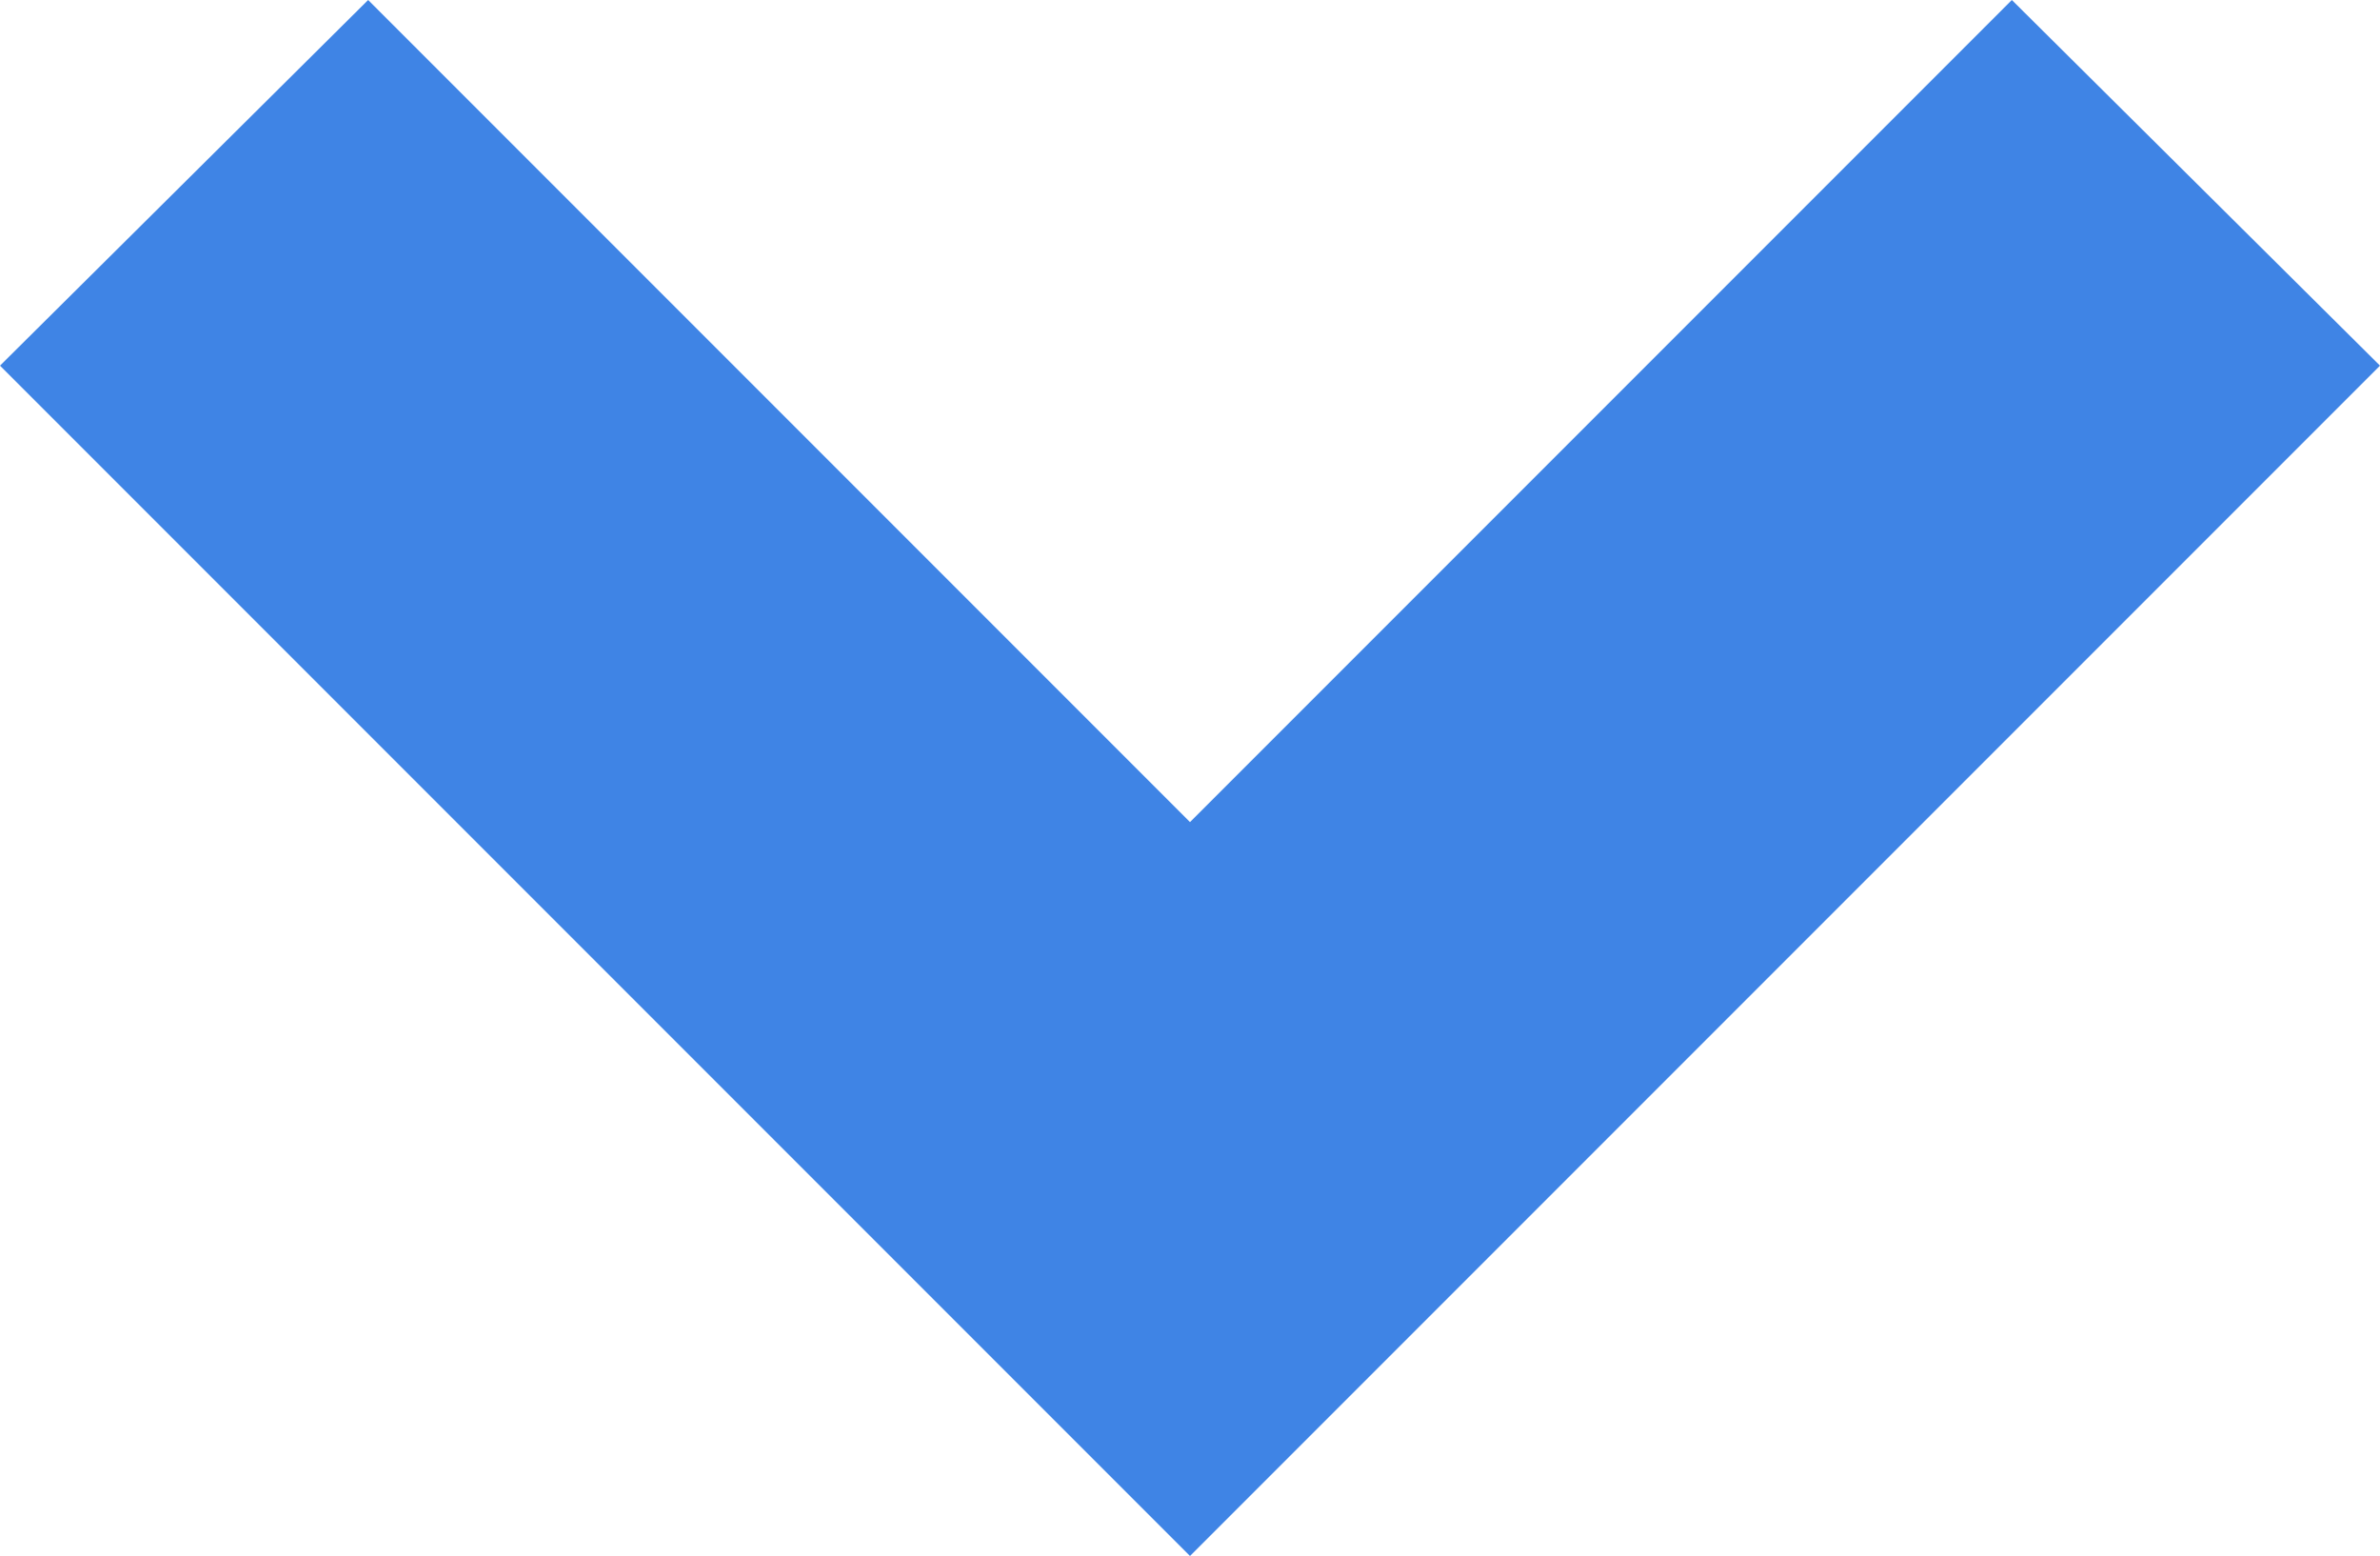 <svg xmlns="http://www.w3.org/2000/svg" width="9.18" height="6" viewBox="0 0 9.18 6">
  <path id="Path" d="M9.18-1.41,7.76,0,4.59-3.17,1.42,0,0-1.41,4.59-6,9.18-1.41Z" transform="translate(9.18) rotate(-180)" fill="#3f84e5"/>
</svg>
